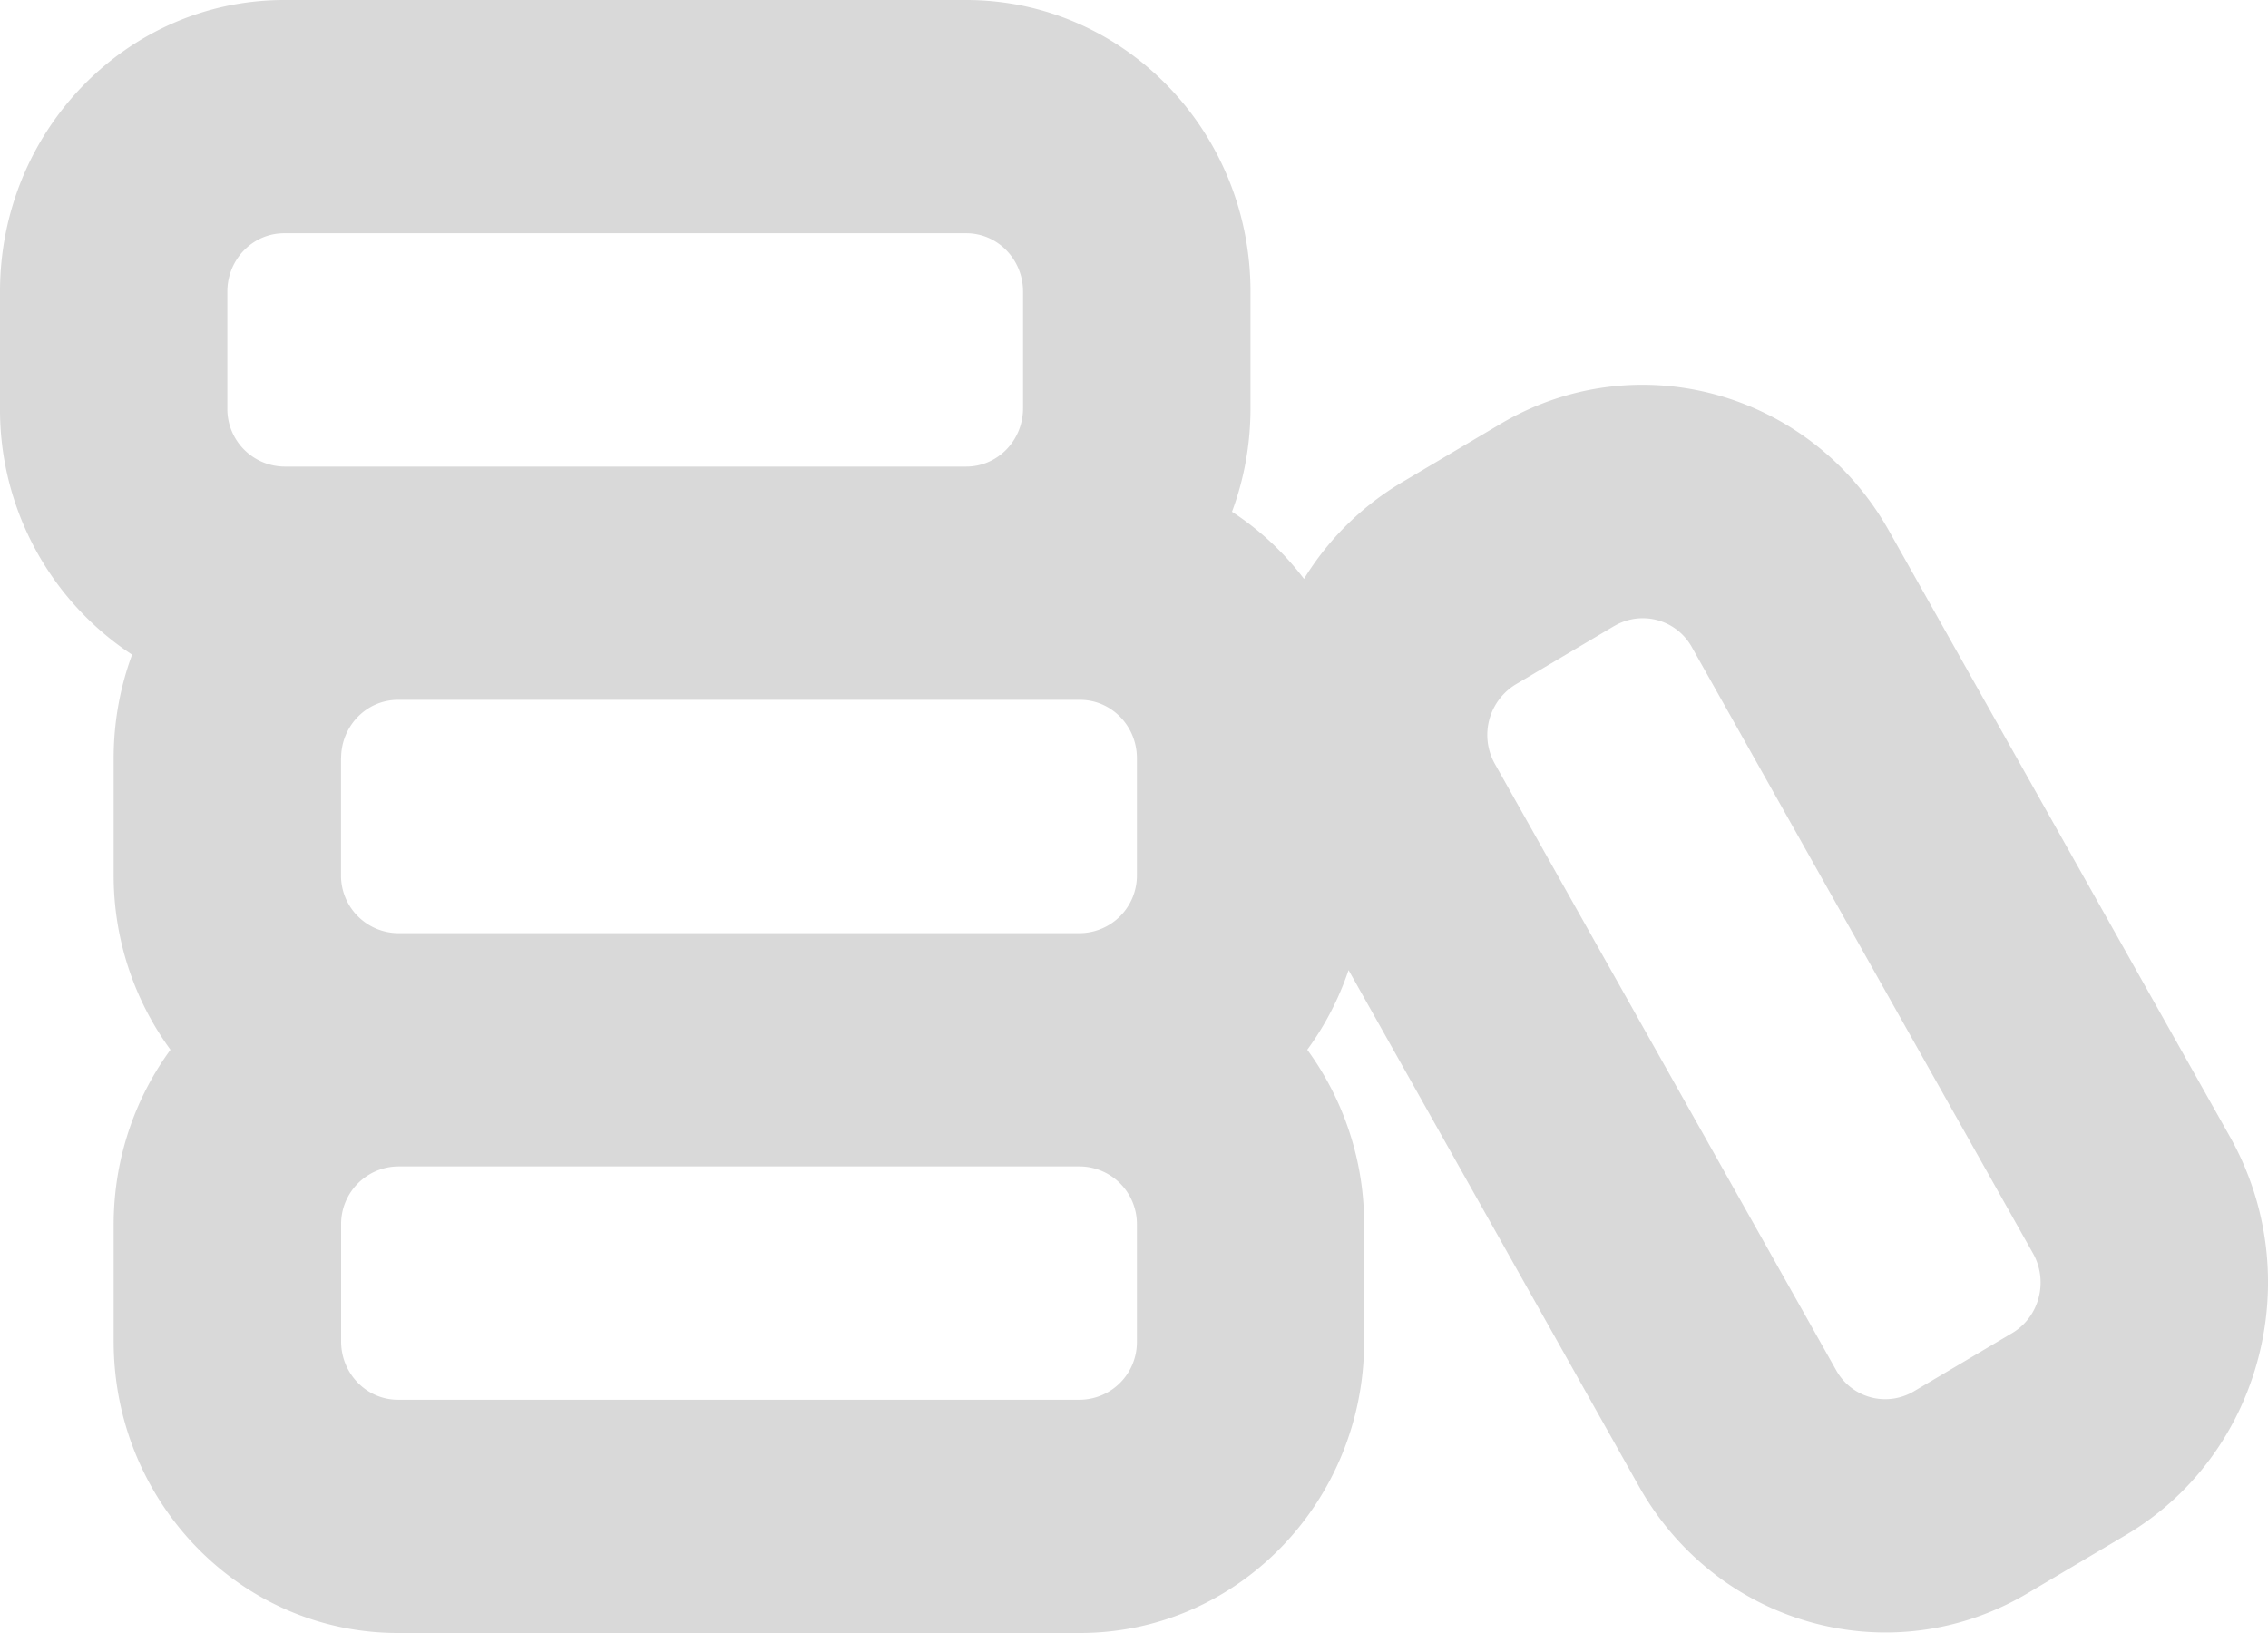 <svg xmlns="http://www.w3.org/2000/svg" width="25" height="18" fill="none" viewBox="0 0 25 18">
  <path fill="#D9D9D9" fill-rule="evenodd" d="M0 3.214C0 1.44 1.403 0 3.133 0h7.518c1.73 0 3.133 1.44 3.133 3.214V4.5c0 .402-.072.787-.204 1.141.304.198.573.449.794.74a3.157 3.157 0 0 1 1.082-1.066l1.085-.643c1.499-.887 3.415-.36 4.28 1.177l3.759 6.68c.865 1.538.352 3.504-1.147 4.391l-1.085.643c-1.498.888-3.414.361-4.28-1.176l-3.203-5.694a3.24 3.24 0 0 1-.455.878 3.26 3.26 0 0 1 .627 1.929v1.286c0 1.775-1.403 3.214-3.133 3.214H4.386c-1.73 0-3.133-1.44-3.133-3.214V13.5c0-.724.233-1.391.626-1.929a3.255 3.255 0 0 1-.626-1.928V8.357c0-.402.072-.786.203-1.141A3.232 3.232 0 0 1 0 4.5V3.214ZM11.277 4.5c0 .355-.28.643-.626.643H3.133a.635.635 0 0 1-.627-.643V3.214c0-.355.28-.643.627-.643h7.518c.346 0 .626.288.626.643V4.5ZM3.76 8.357c0-.355.28-.643.627-.643h7.518c.346 0 .627.288.627.643v1.286a.635.635 0 0 1-.627.643H4.386a.635.635 0 0 1-.627-.643V8.357Zm.627 4.5a.635.635 0 0 0-.627.643v1.286c0 .355.28.643.627.643h7.518a.635.635 0 0 0 .627-.643V13.5a.635.635 0 0 0-.627-.643H4.386ZM17.795 6.9a.618.618 0 0 1 .855.235l3.76 6.681c.172.308.07.7-.23.878l-1.085.643a.618.618 0 0 1-.856-.235l-3.76-6.68a.652.652 0 0 1 .23-.879l1.085-.643Z" clip-rule="evenodd"/>
</svg>

